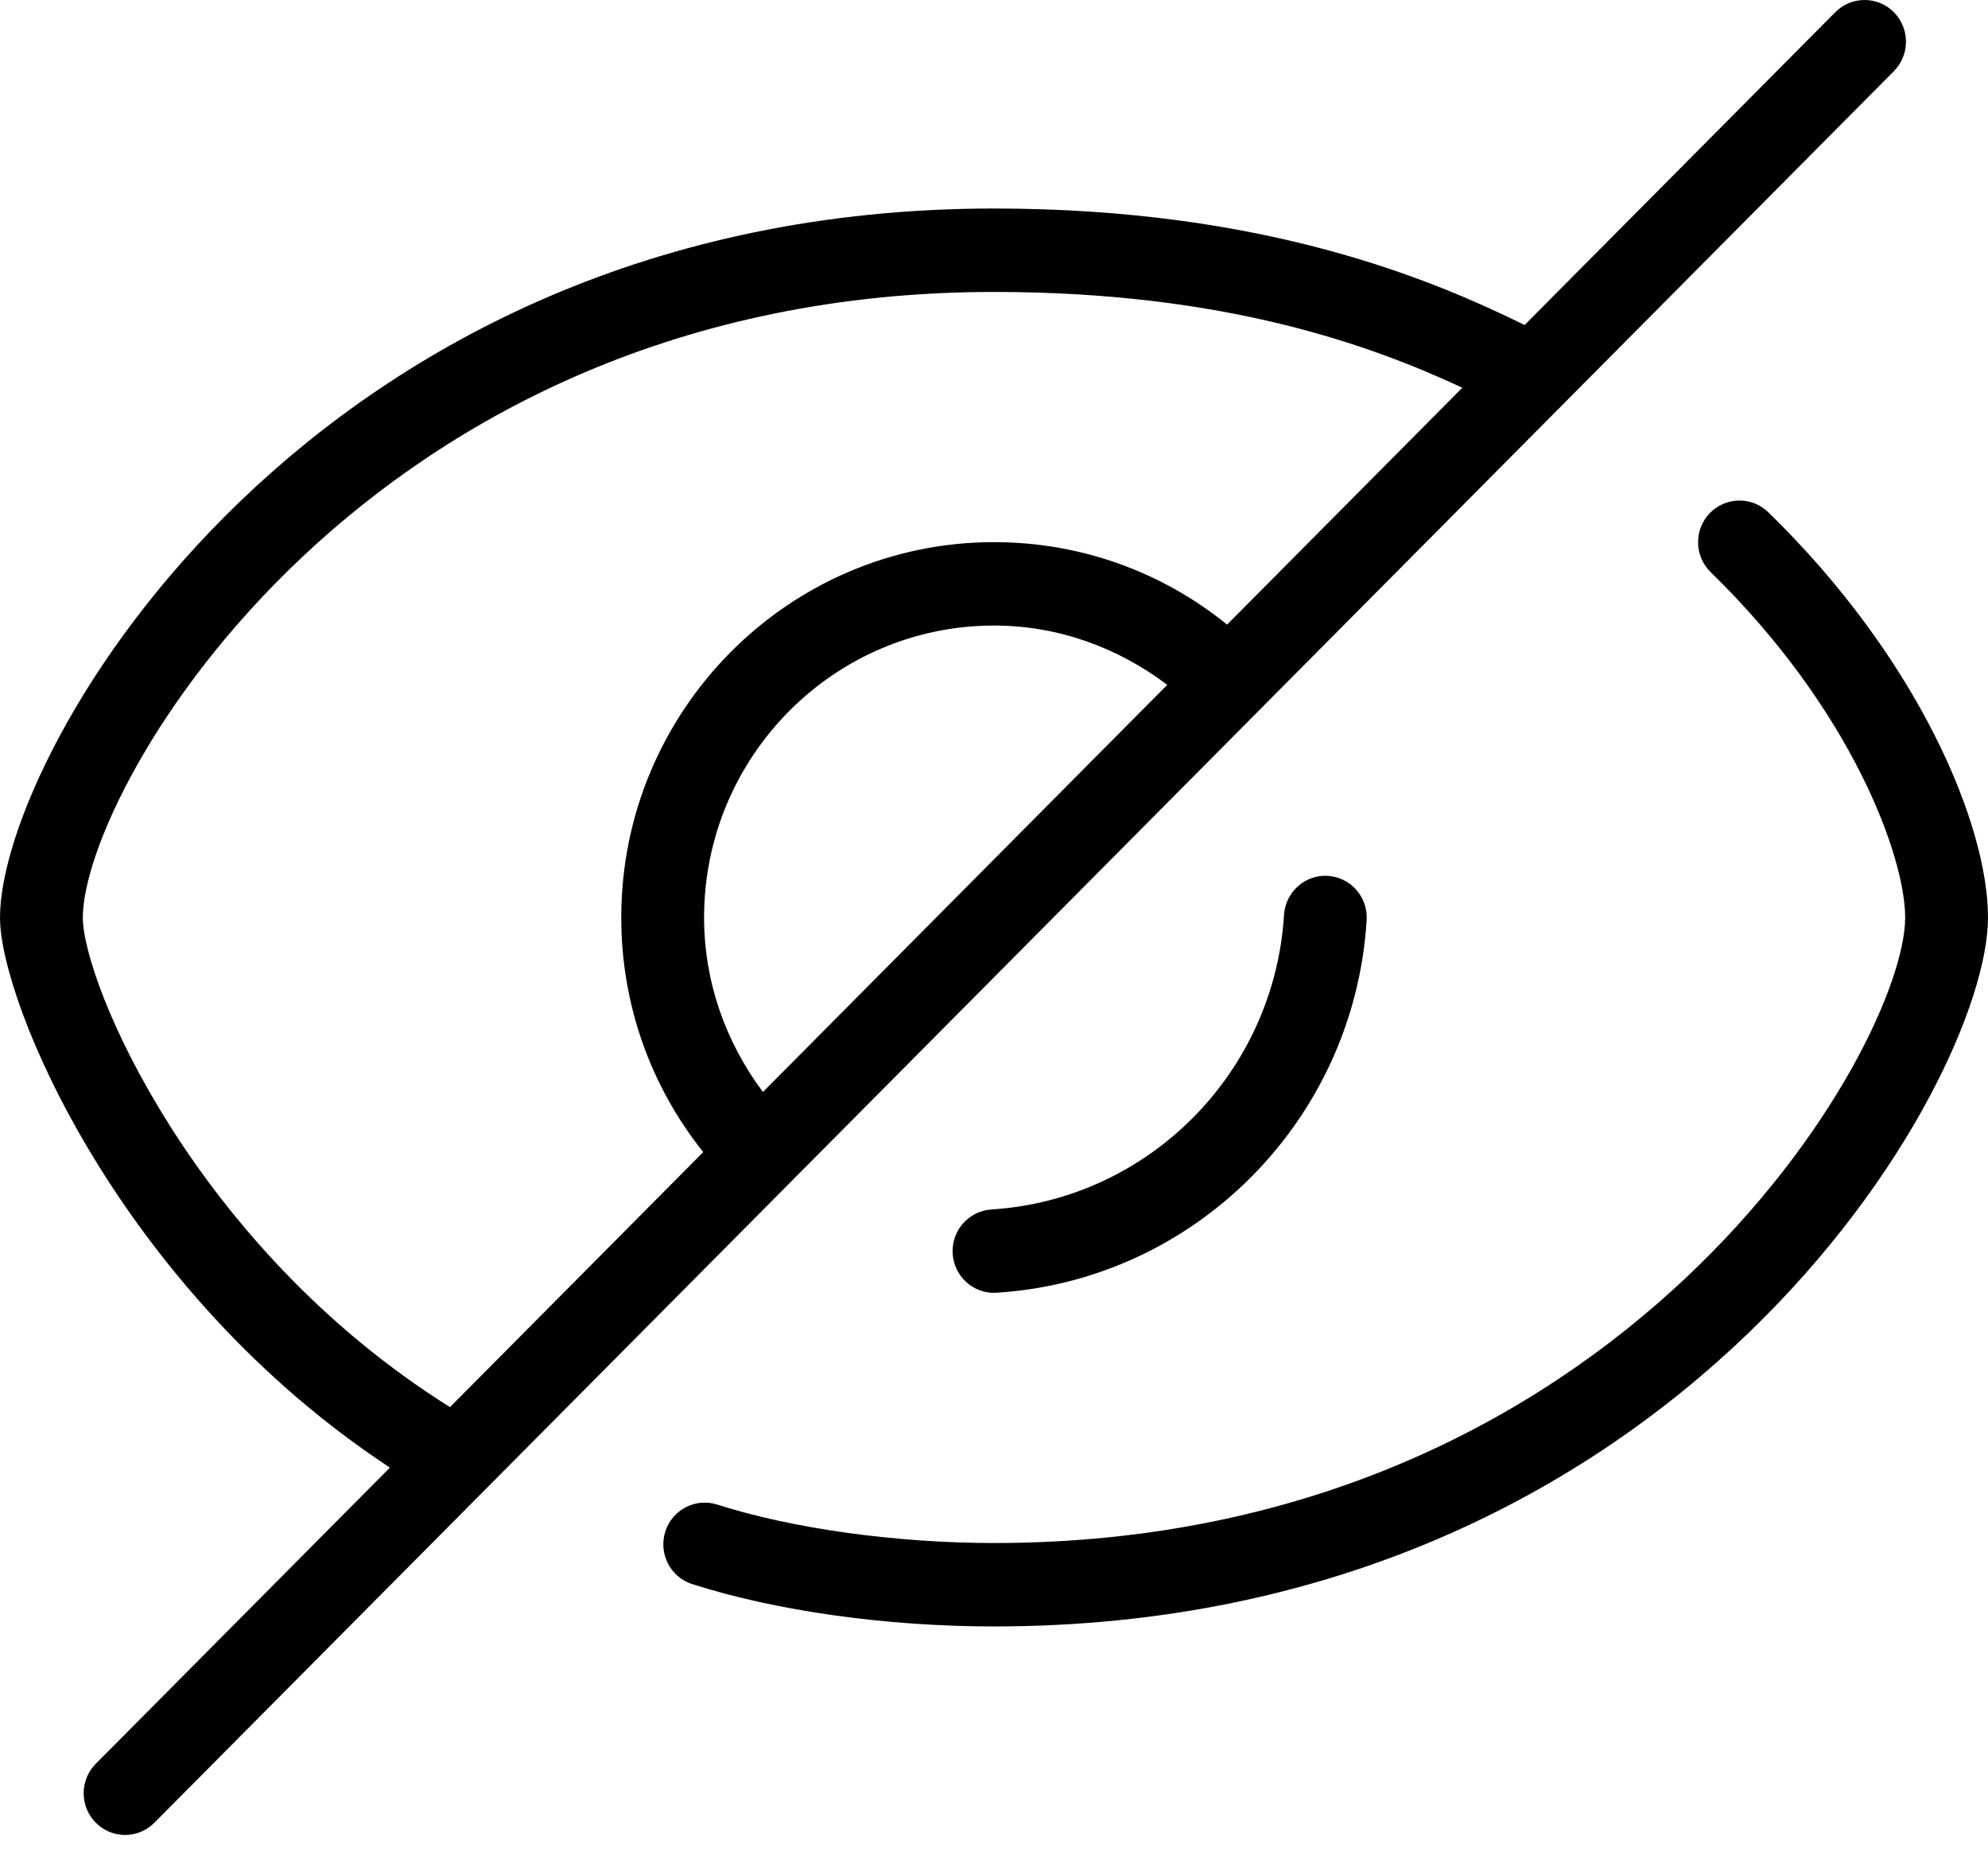 <?xml version="1.0" encoding="UTF-8"?>
<svg width="60px" height="56px" viewBox="0 0 60 56" version="1.1" xmlns="http://www.w3.org/2000/svg" xmlns:xlink="http://www.w3.org/1999/xlink">
    <!-- Generator: Sketch 49.3 (51167) - http://www.bohemiancoding.com/sketch -->
    <title>Mask</title>
    <desc>Created with Sketch.</desc>
    <defs>
        <path d="M21.648,45.415 C23.921,46.141 27.042,46.575 30,46.575 C48.972,46.575 57.5,31.566 57.5,27.694 C57.5,25.875 55.906,21.437 51.631,17.271 C51.135,16.788 51.121,15.991 51.601,15.491 C52.081,14.992 52.872,14.979 53.369,15.462 C57.925,19.899 60,24.913 60,27.694 C60,32.676 50.649,49.093 30,49.093 C26.753,49.093 23.433,48.628 20.891,47.815 C20.234,47.605 19.87,46.897 20.078,46.233 C20.286,45.57 20.991,45.204 21.648,45.415 Z M29.999,39.023 C29.344,39.023 28.794,38.509 28.752,37.842 C28.71,37.148 29.234,36.552 29.922,36.507 C34.661,36.21 38.457,32.387 38.753,27.617 C38.796,26.922 39.399,26.389 40.077,26.438 C40.766,26.481 41.29,27.079 41.247,27.773 C40.875,33.809 36.072,38.644 30.078,39.02 C30.051,39.023 30.025,39.023 29.999,39.023 Z M30,8.812 C11.028,8.812 2.5,23.821 2.5,27.694 C2.5,29.661 5.854,37.63 13.581,42.473 L21.225,34.775 C19.624,32.771 18.75,30.301 18.75,27.694 C18.75,21.447 23.798,16.364 30,16.364 C32.585,16.364 35.045,17.241 37.035,18.853 L44.135,11.703 C41.381,10.423 36.983,8.812 30,8.812 Z M23.026,32.961 L35.229,20.672 C33.721,19.532 31.914,18.882 30,18.882 C25.175,18.882 21.25,22.834 21.25,27.694 C21.25,29.626 21.893,31.444 23.026,32.961 Z M4.659,55.018 C4.414,55.264 4.094,55.387 3.775,55.387 C3.455,55.387 3.135,55.264 2.891,55.018 C2.403,54.526 2.403,53.729 2.891,53.238 L11.768,44.299 C3.639,38.947 0,30.28 0,27.694 C0,22.71 9.351,6.294 30,6.294 C38.21,6.294 43.263,8.46 46.015,9.81 L55.391,0.369 C55.879,-0.123 56.67,-0.123 57.159,0.369 C57.646,0.86 57.646,1.657 57.159,2.149 L4.659,55.018 Z" id="hide"></path>
    </defs>
    <g id="Symbols" stroke="none" stroke-width="1" fill="none" fill-rule="evenodd">
        <g id="05_icons/interface/visibility-false" transform="translate(-10, -12)">
            <g id="🎨Colour" transform="translate(10, 12)">
                <mask id="mask-2" fill="white">
                    <use xlink:href="#hide"></use>
                </mask>
                <use id="Mask" fill="#000000" xlink:href="#hide"></use>
            </g>
        </g>
    </g>
</svg>
